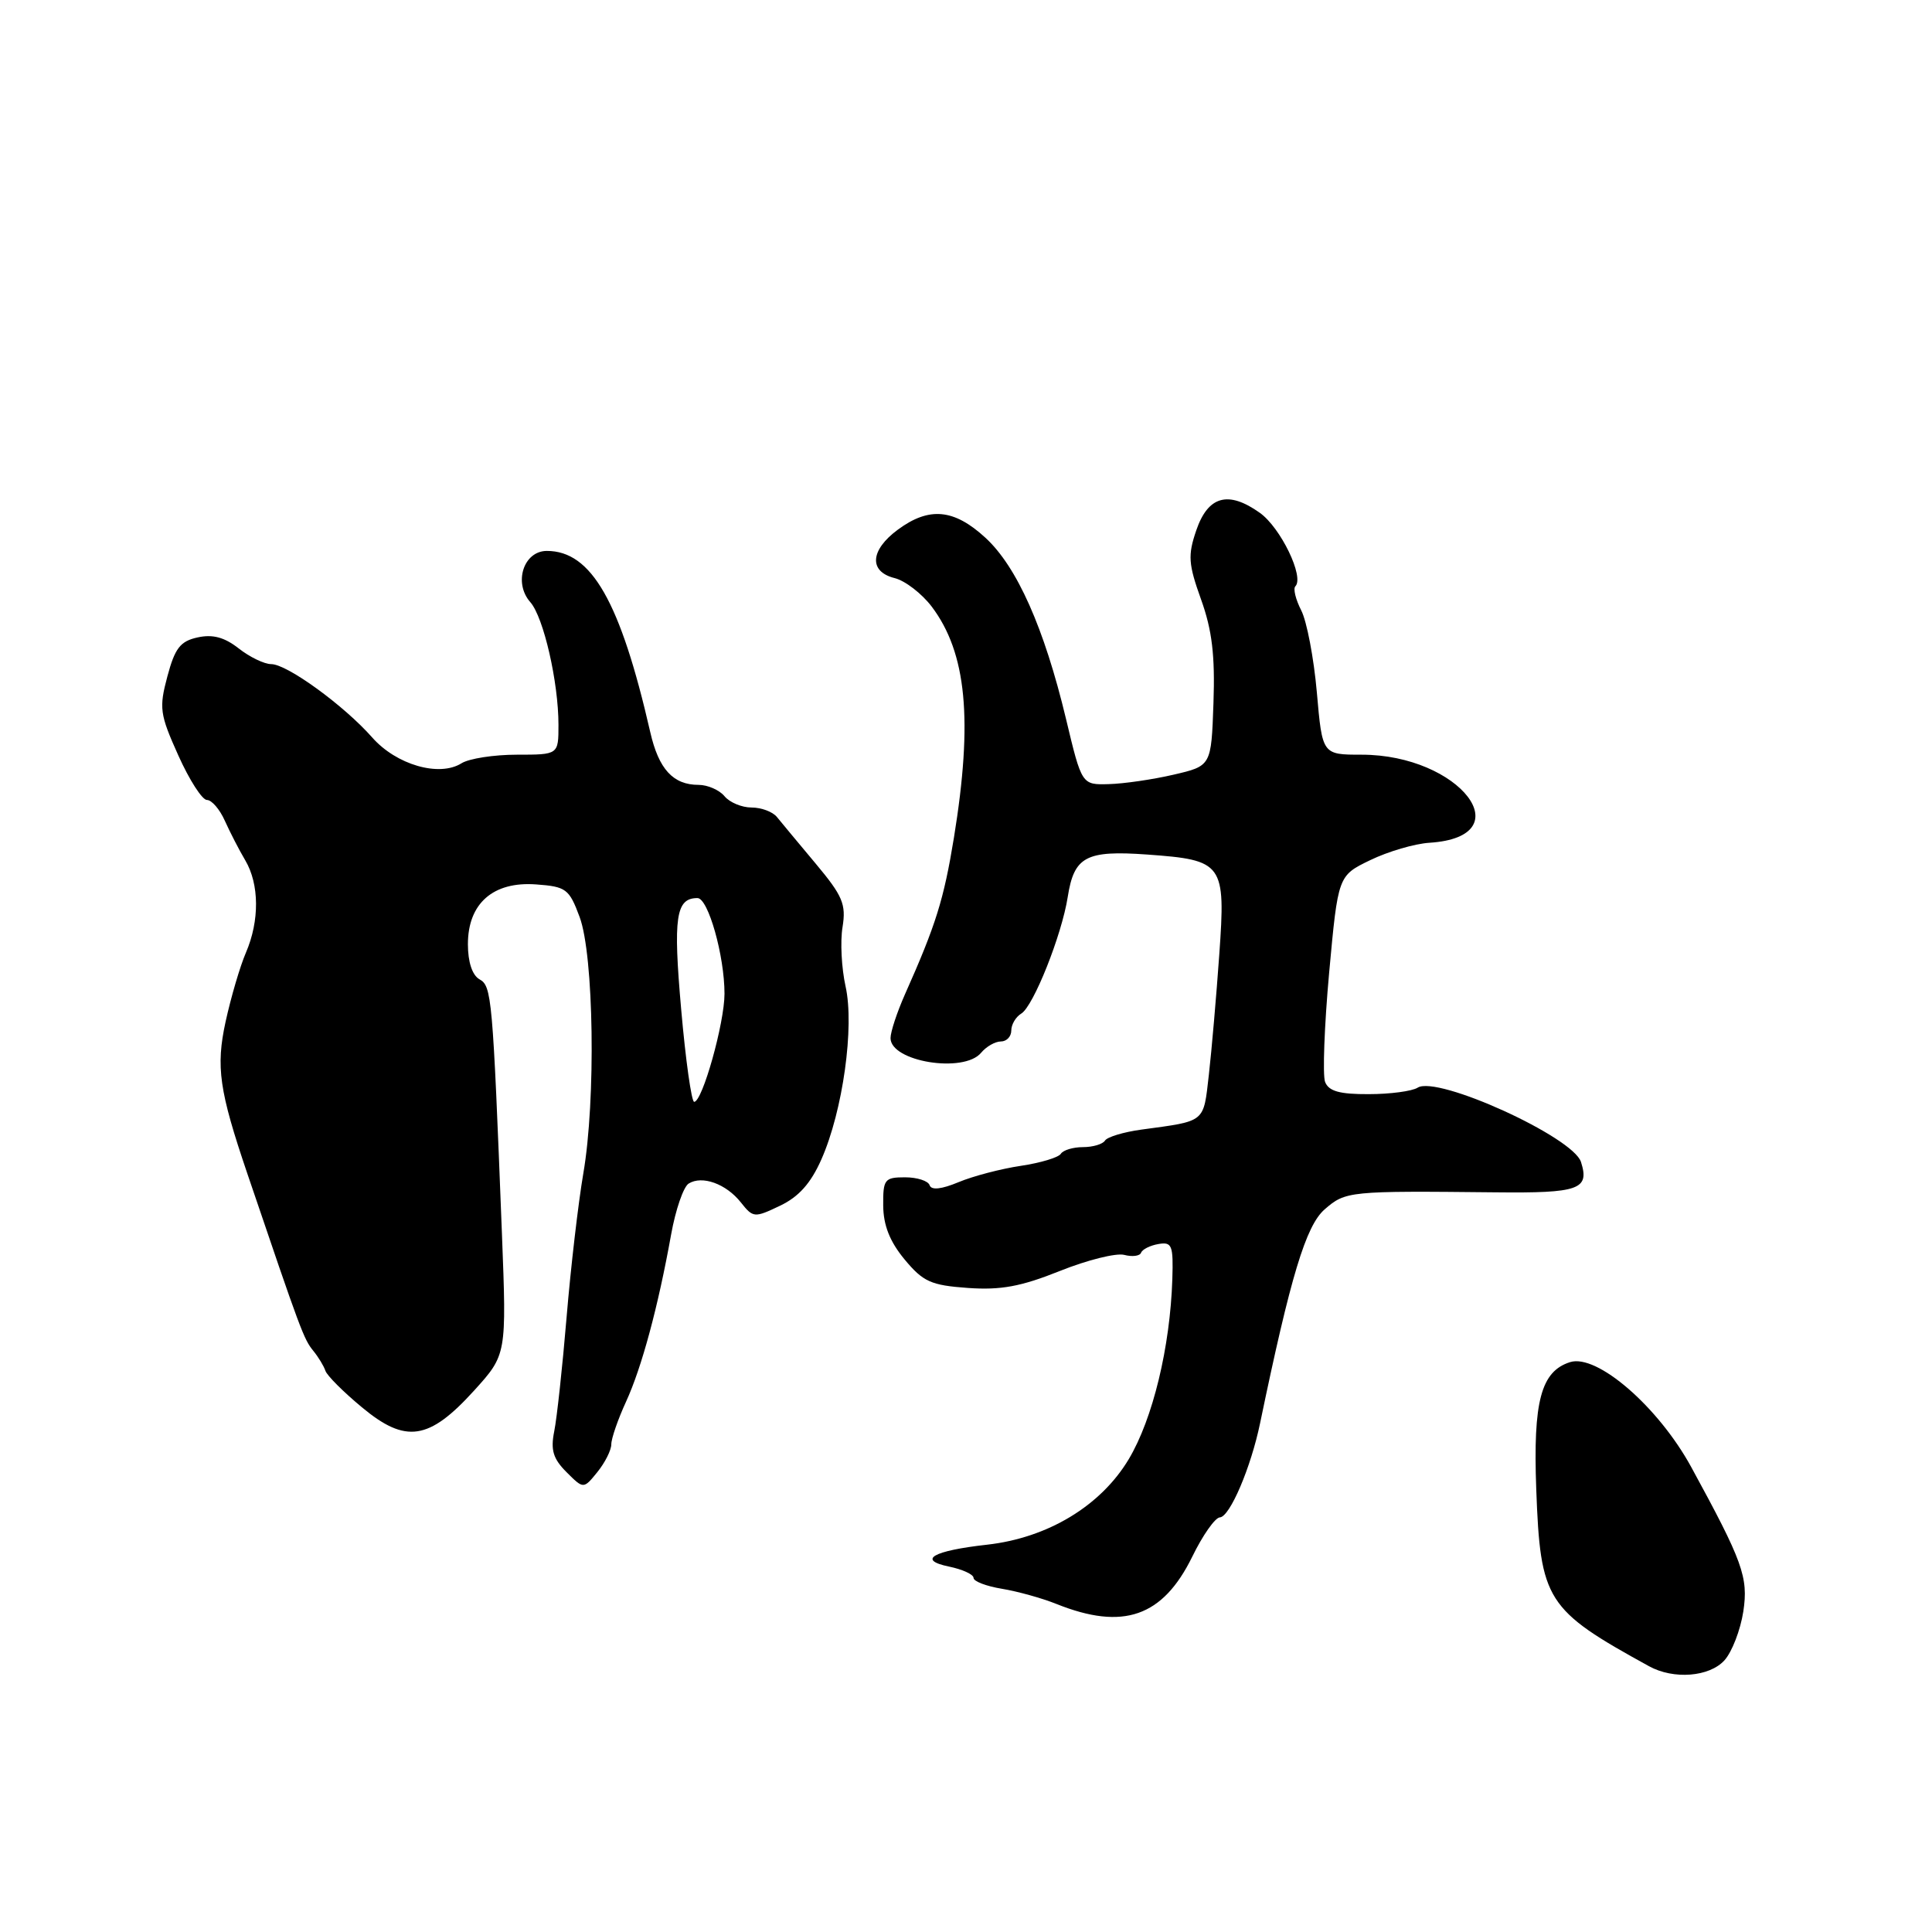 <?xml version="1.0" encoding="UTF-8" standalone="no"?>
<!DOCTYPE svg PUBLIC "-//W3C//DTD SVG 1.1//EN" "http://www.w3.org/Graphics/SVG/1.1/DTD/svg11.dtd" >
<svg xmlns="http://www.w3.org/2000/svg" xmlns:xlink="http://www.w3.org/1999/xlink" version="1.1" viewBox="0 0 256 256">
 <g >
 <path fill="currentColor"
d=" M 228.50 220.00 C 229.50 218.89 230.62 215.98 231.00 213.52 C 231.68 208.99 230.93 206.91 224.09 194.38 C 219.72 186.39 211.60 179.36 208.04 180.49 C 204.19 181.71 203.13 185.69 203.56 197.30 C 204.11 212.11 204.85 213.28 218.50 220.78 C 221.76 222.58 226.51 222.20 228.50 220.00 Z  M 157.98 206.27 C 159.36 203.43 161.01 201.09 161.64 201.06 C 162.96 200.99 165.75 194.47 166.97 188.57 C 171.01 169.11 173.04 162.41 175.52 160.25 C 178.30 157.83 178.73 157.79 198.16 157.99 C 209.24 158.11 210.65 157.61 209.49 153.97 C 208.44 150.66 190.45 142.47 187.85 144.12 C 187.11 144.59 184.19 144.98 181.36 144.98 C 177.50 145.00 176.06 144.59 175.58 143.36 C 175.24 142.45 175.48 135.93 176.12 128.87 C 177.30 116.03 177.30 116.03 181.57 113.97 C 183.92 112.83 187.45 111.79 189.42 111.67 C 201.83 110.87 193.44 100.00 180.42 100.00 C 175.21 100.00 175.21 100.00 174.49 91.75 C 174.09 87.21 173.16 82.32 172.42 80.88 C 171.68 79.43 171.33 78.00 171.64 77.69 C 172.86 76.47 169.69 69.91 166.93 67.95 C 162.75 64.97 160.07 65.71 158.51 70.28 C 157.38 73.59 157.46 74.73 159.15 79.44 C 160.61 83.50 161.01 86.87 160.79 93.16 C 160.50 101.49 160.50 101.49 155.50 102.65 C 152.75 103.29 148.89 103.85 146.92 103.90 C 143.34 104.00 143.34 104.00 141.25 95.25 C 138.36 83.20 134.76 75.10 130.57 71.25 C 126.40 67.42 123.11 67.12 118.96 70.19 C 115.29 72.90 115.10 75.74 118.54 76.60 C 119.94 76.95 122.14 78.65 123.45 80.37 C 128.08 86.49 128.94 95.40 126.40 111.00 C 125.06 119.19 124.02 122.54 119.90 131.78 C 118.86 134.13 118.00 136.73 118.00 137.55 C 118.00 140.68 127.71 142.25 130.00 139.50 C 130.68 138.68 131.86 138.00 132.62 138.00 C 133.38 138.00 134.00 137.35 134.00 136.55 C 134.00 135.75 134.60 134.74 135.33 134.30 C 136.93 133.33 140.69 123.91 141.48 118.85 C 142.32 113.49 143.89 112.65 152.00 113.23 C 162.11 113.96 162.42 114.39 161.56 126.49 C 161.17 131.99 160.55 139.16 160.18 142.41 C 159.44 148.83 159.83 148.51 151.23 149.68 C 148.88 150.00 146.71 150.66 146.42 151.13 C 146.12 151.61 144.81 152.00 143.50 152.00 C 142.19 152.00 140.87 152.40 140.57 152.88 C 140.27 153.37 137.88 154.09 135.26 154.48 C 132.64 154.87 128.93 155.84 127.02 156.64 C 124.74 157.59 123.41 157.73 123.18 157.05 C 122.99 156.47 121.52 156.00 119.92 156.00 C 117.21 156.00 117.00 156.27 117.03 159.75 C 117.05 162.36 117.91 164.53 119.86 166.88 C 122.32 169.84 123.35 170.31 128.25 170.66 C 132.61 170.97 135.30 170.47 140.44 168.41 C 144.06 166.96 147.90 166.00 148.97 166.28 C 150.03 166.56 151.04 166.43 151.20 165.99 C 151.37 165.54 152.40 165.03 153.50 164.84 C 155.30 164.53 155.48 165.01 155.34 169.50 C 155.05 178.51 152.75 188.01 149.57 193.34 C 145.87 199.53 138.84 203.78 130.79 204.68 C 123.61 205.48 121.49 206.70 125.75 207.58 C 127.54 207.95 129.00 208.62 129.00 209.08 C 129.00 209.54 130.69 210.18 132.75 210.52 C 134.81 210.86 138.07 211.76 140.00 212.54 C 148.83 216.07 154.07 214.24 157.98 206.27 Z  M 81.00 191.38 C 81.00 190.61 81.88 188.07 82.95 185.74 C 85.04 181.19 87.21 173.13 88.93 163.56 C 89.52 160.29 90.56 157.26 91.25 156.83 C 93.03 155.71 96.22 156.86 98.17 159.33 C 99.79 161.37 99.96 161.39 103.35 159.77 C 105.84 158.59 107.44 156.79 108.84 153.62 C 111.68 147.21 113.24 136.03 112.04 130.69 C 111.51 128.30 111.32 124.77 111.64 122.85 C 112.13 119.81 111.66 118.71 108.08 114.43 C 105.81 111.72 103.50 108.94 102.94 108.25 C 102.38 107.56 100.87 107.00 99.58 107.00 C 98.30 107.00 96.68 106.33 96.00 105.50 C 95.32 104.68 93.77 104.00 92.57 104.00 C 89.19 104.00 87.28 101.92 86.16 97.00 C 82.20 79.71 78.37 73.00 72.46 73.00 C 69.38 73.00 68.01 77.23 70.27 79.79 C 72.03 81.79 74.00 90.38 74.00 96.05 C 74.00 100.00 74.00 100.00 68.49 100.00 C 65.45 100.00 62.15 100.51 61.15 101.14 C 58.19 102.99 52.51 101.34 49.32 97.72 C 45.58 93.48 38.04 88.00 35.94 88.00 C 35.02 88.00 33.08 87.06 31.63 85.92 C 29.74 84.44 28.19 84.02 26.19 84.46 C 23.89 84.96 23.18 85.88 22.18 89.62 C 21.06 93.81 21.17 94.63 23.62 100.08 C 25.08 103.34 26.79 106.00 27.42 106.00 C 28.05 106.00 29.12 107.24 29.79 108.75 C 30.47 110.26 31.68 112.62 32.50 114.00 C 34.37 117.17 34.40 122.00 32.59 126.22 C 31.81 128.02 30.60 132.15 29.89 135.39 C 28.59 141.37 29.04 144.50 32.77 155.50 C 39.90 176.51 40.24 177.42 41.52 179.00 C 42.19 179.82 42.91 181.01 43.12 181.64 C 43.33 182.27 45.50 184.44 47.95 186.47 C 53.76 191.31 56.84 190.85 62.82 184.26 C 67.13 179.50 67.13 179.50 66.51 163.50 C 65.28 131.95 65.16 130.67 63.53 129.76 C 62.58 129.22 62.00 127.48 62.00 125.12 C 62.00 119.71 65.34 116.77 71.04 117.19 C 75.01 117.48 75.42 117.78 76.80 121.50 C 78.69 126.55 78.97 145.80 77.29 155.50 C 76.63 159.35 75.63 167.90 75.08 174.50 C 74.53 181.10 73.79 187.92 73.44 189.65 C 72.94 192.13 73.29 193.29 75.06 195.06 C 77.32 197.32 77.32 197.32 79.16 195.05 C 80.17 193.80 81.00 192.15 81.00 191.38 Z  M 90.26 133.75 C 89.18 121.52 89.55 119.00 92.42 119.00 C 93.84 119.00 96.00 126.65 96.00 131.68 C 96.00 135.56 93.07 146.00 91.98 146.00 C 91.63 146.00 90.85 140.49 90.26 133.75 Z "/>
</g>
</svg>